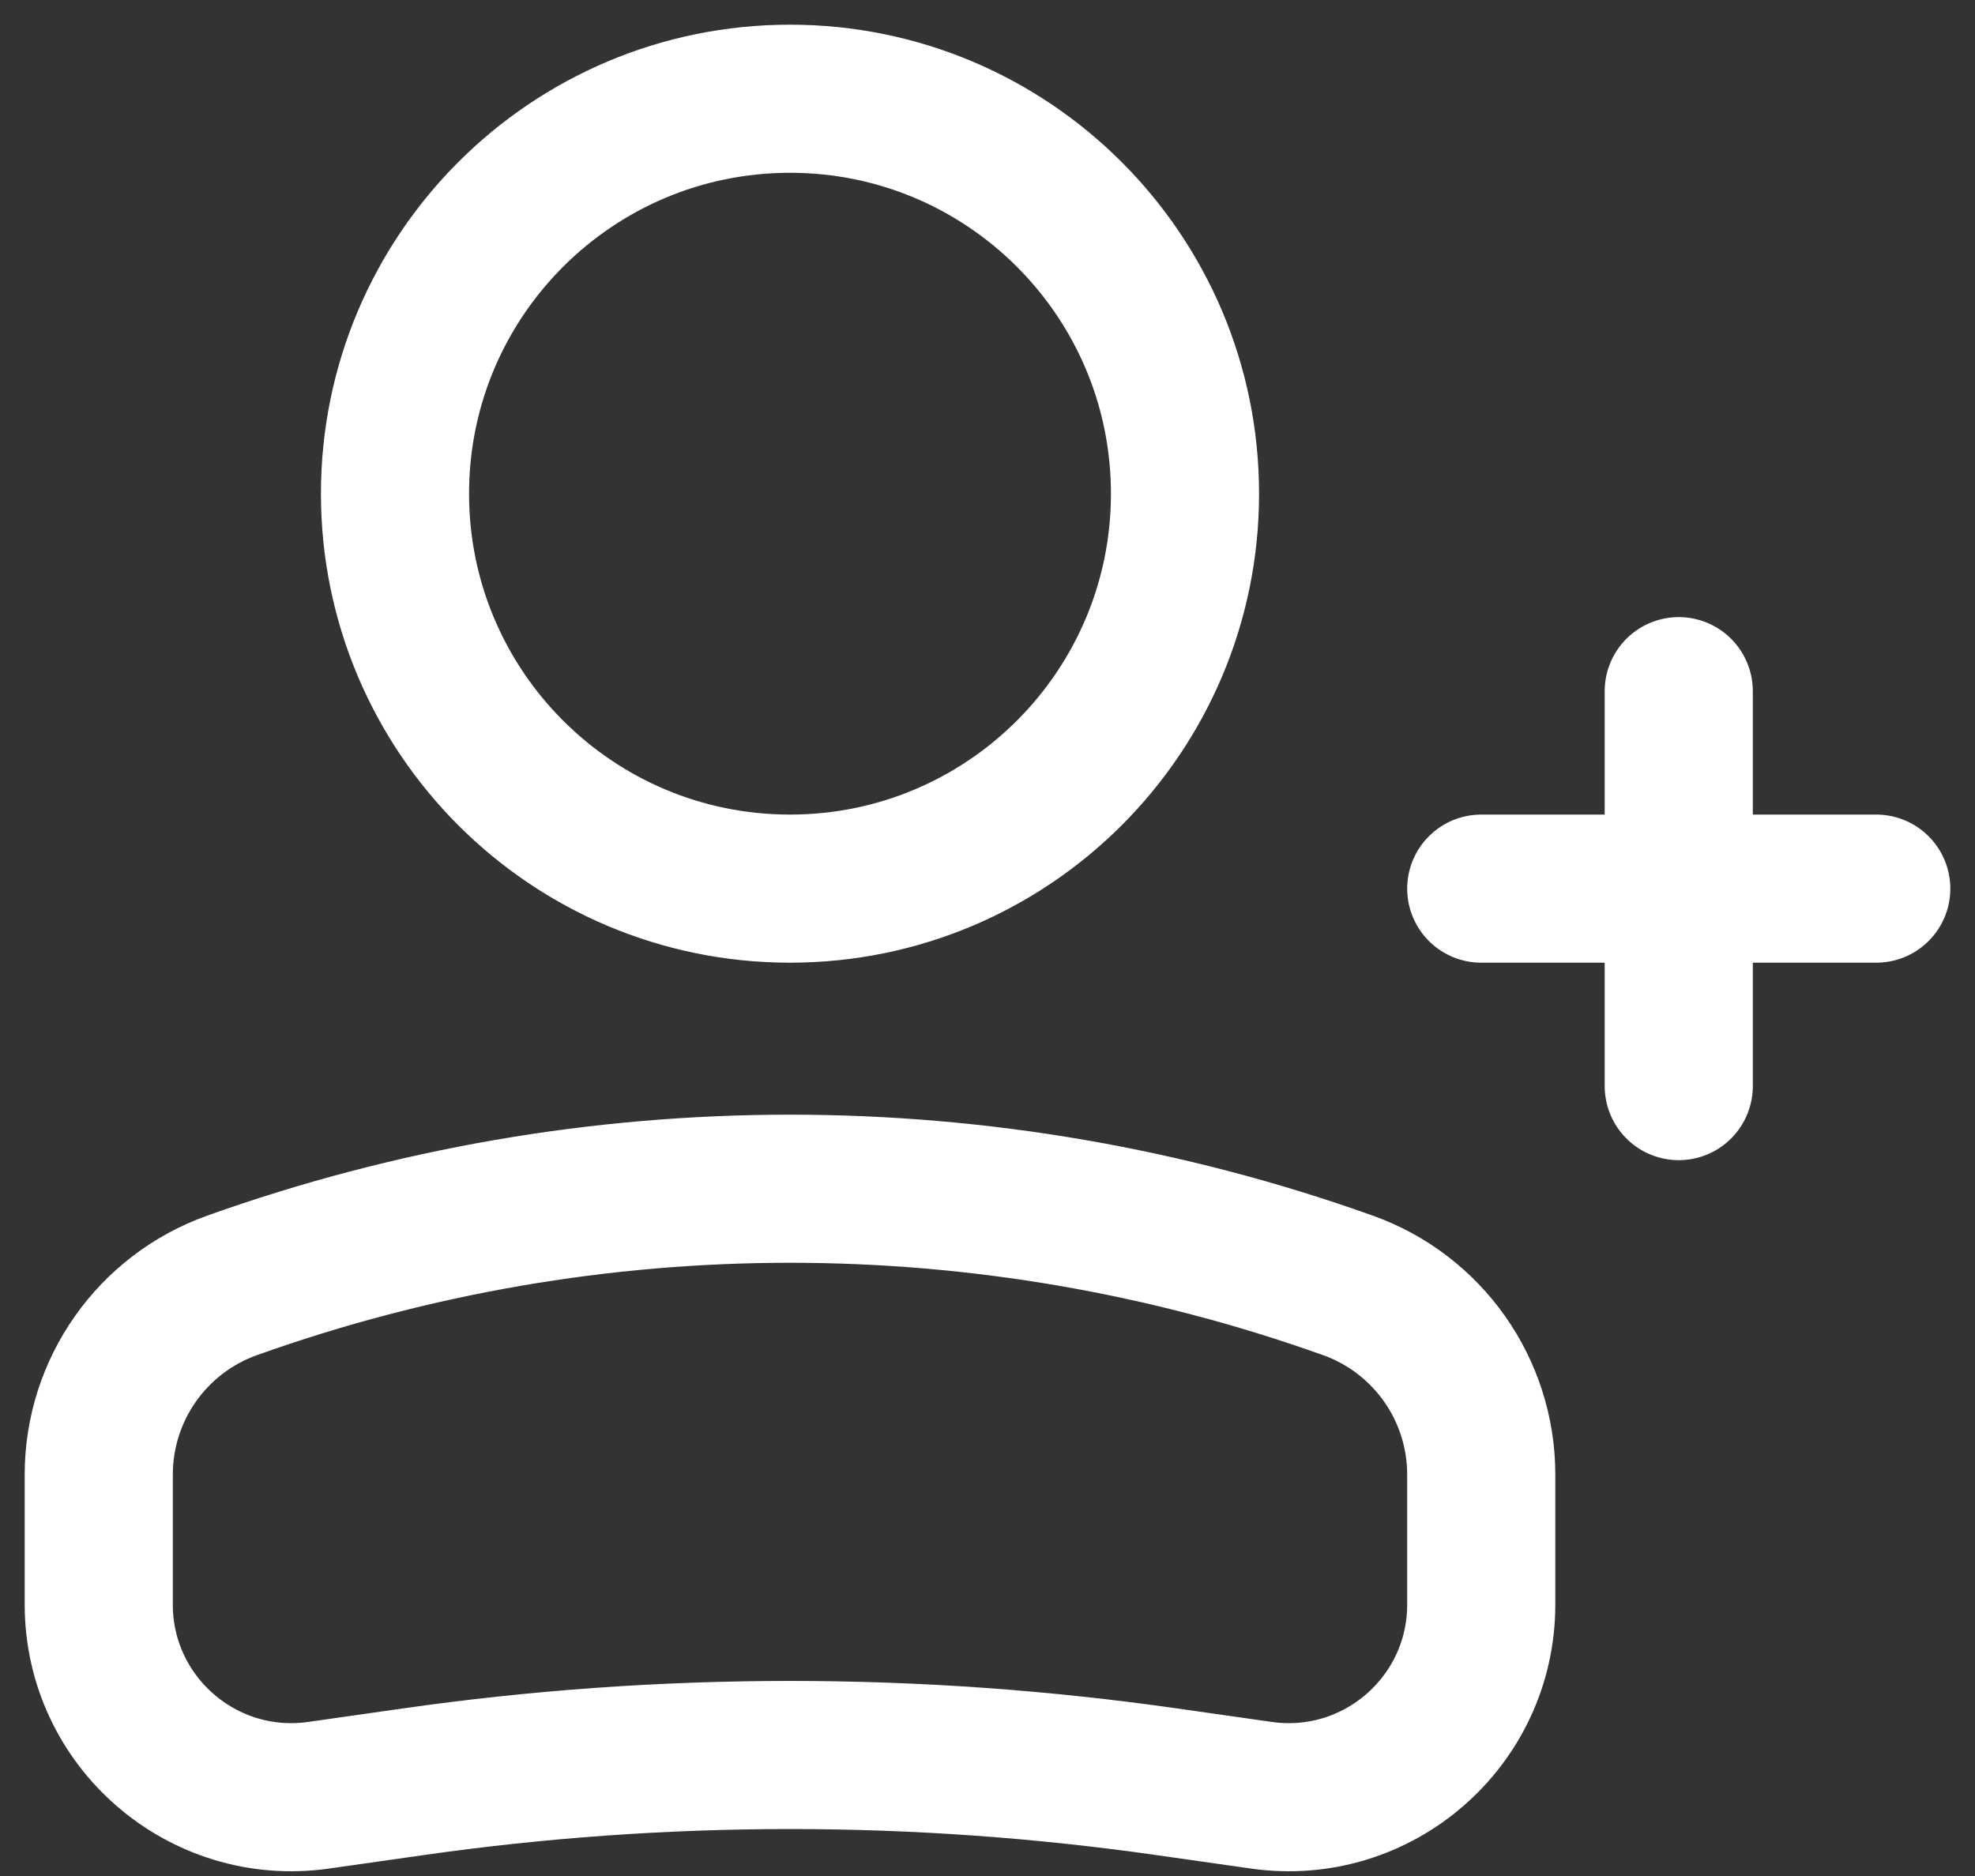 <svg width="20" height="19" viewBox="0 0 20 19" fill="none" xmlns="http://www.w3.org/2000/svg">
<rect x="0" y="0" width="20" height="19" fill="#333333" stroke="none"/>
<path d="M19 9H15M17 11V7M4 5C4 7.209 5.791 9 8 9C10.209 9 12 7.209 12 5C12 2.791 10.209 1 8 1C5.791 1 4 2.791 4 5ZM11.818 18.046L12.773 18.182C13.948 18.35 15 17.438 15 16.25V14.935C15 14.074 14.459 13.307 13.649 13.018C9.996 11.713 6.004 11.713 2.351 13.018C1.541 13.307 1 14.074 1 14.935V16.25C1 17.438 2.052 18.35 3.227 18.182L4.182 18.046C6.714 17.684 9.286 17.684 11.818 18.046Z" stroke="white" stroke-width="1.5" stroke-linecap="round"/>
</svg>
